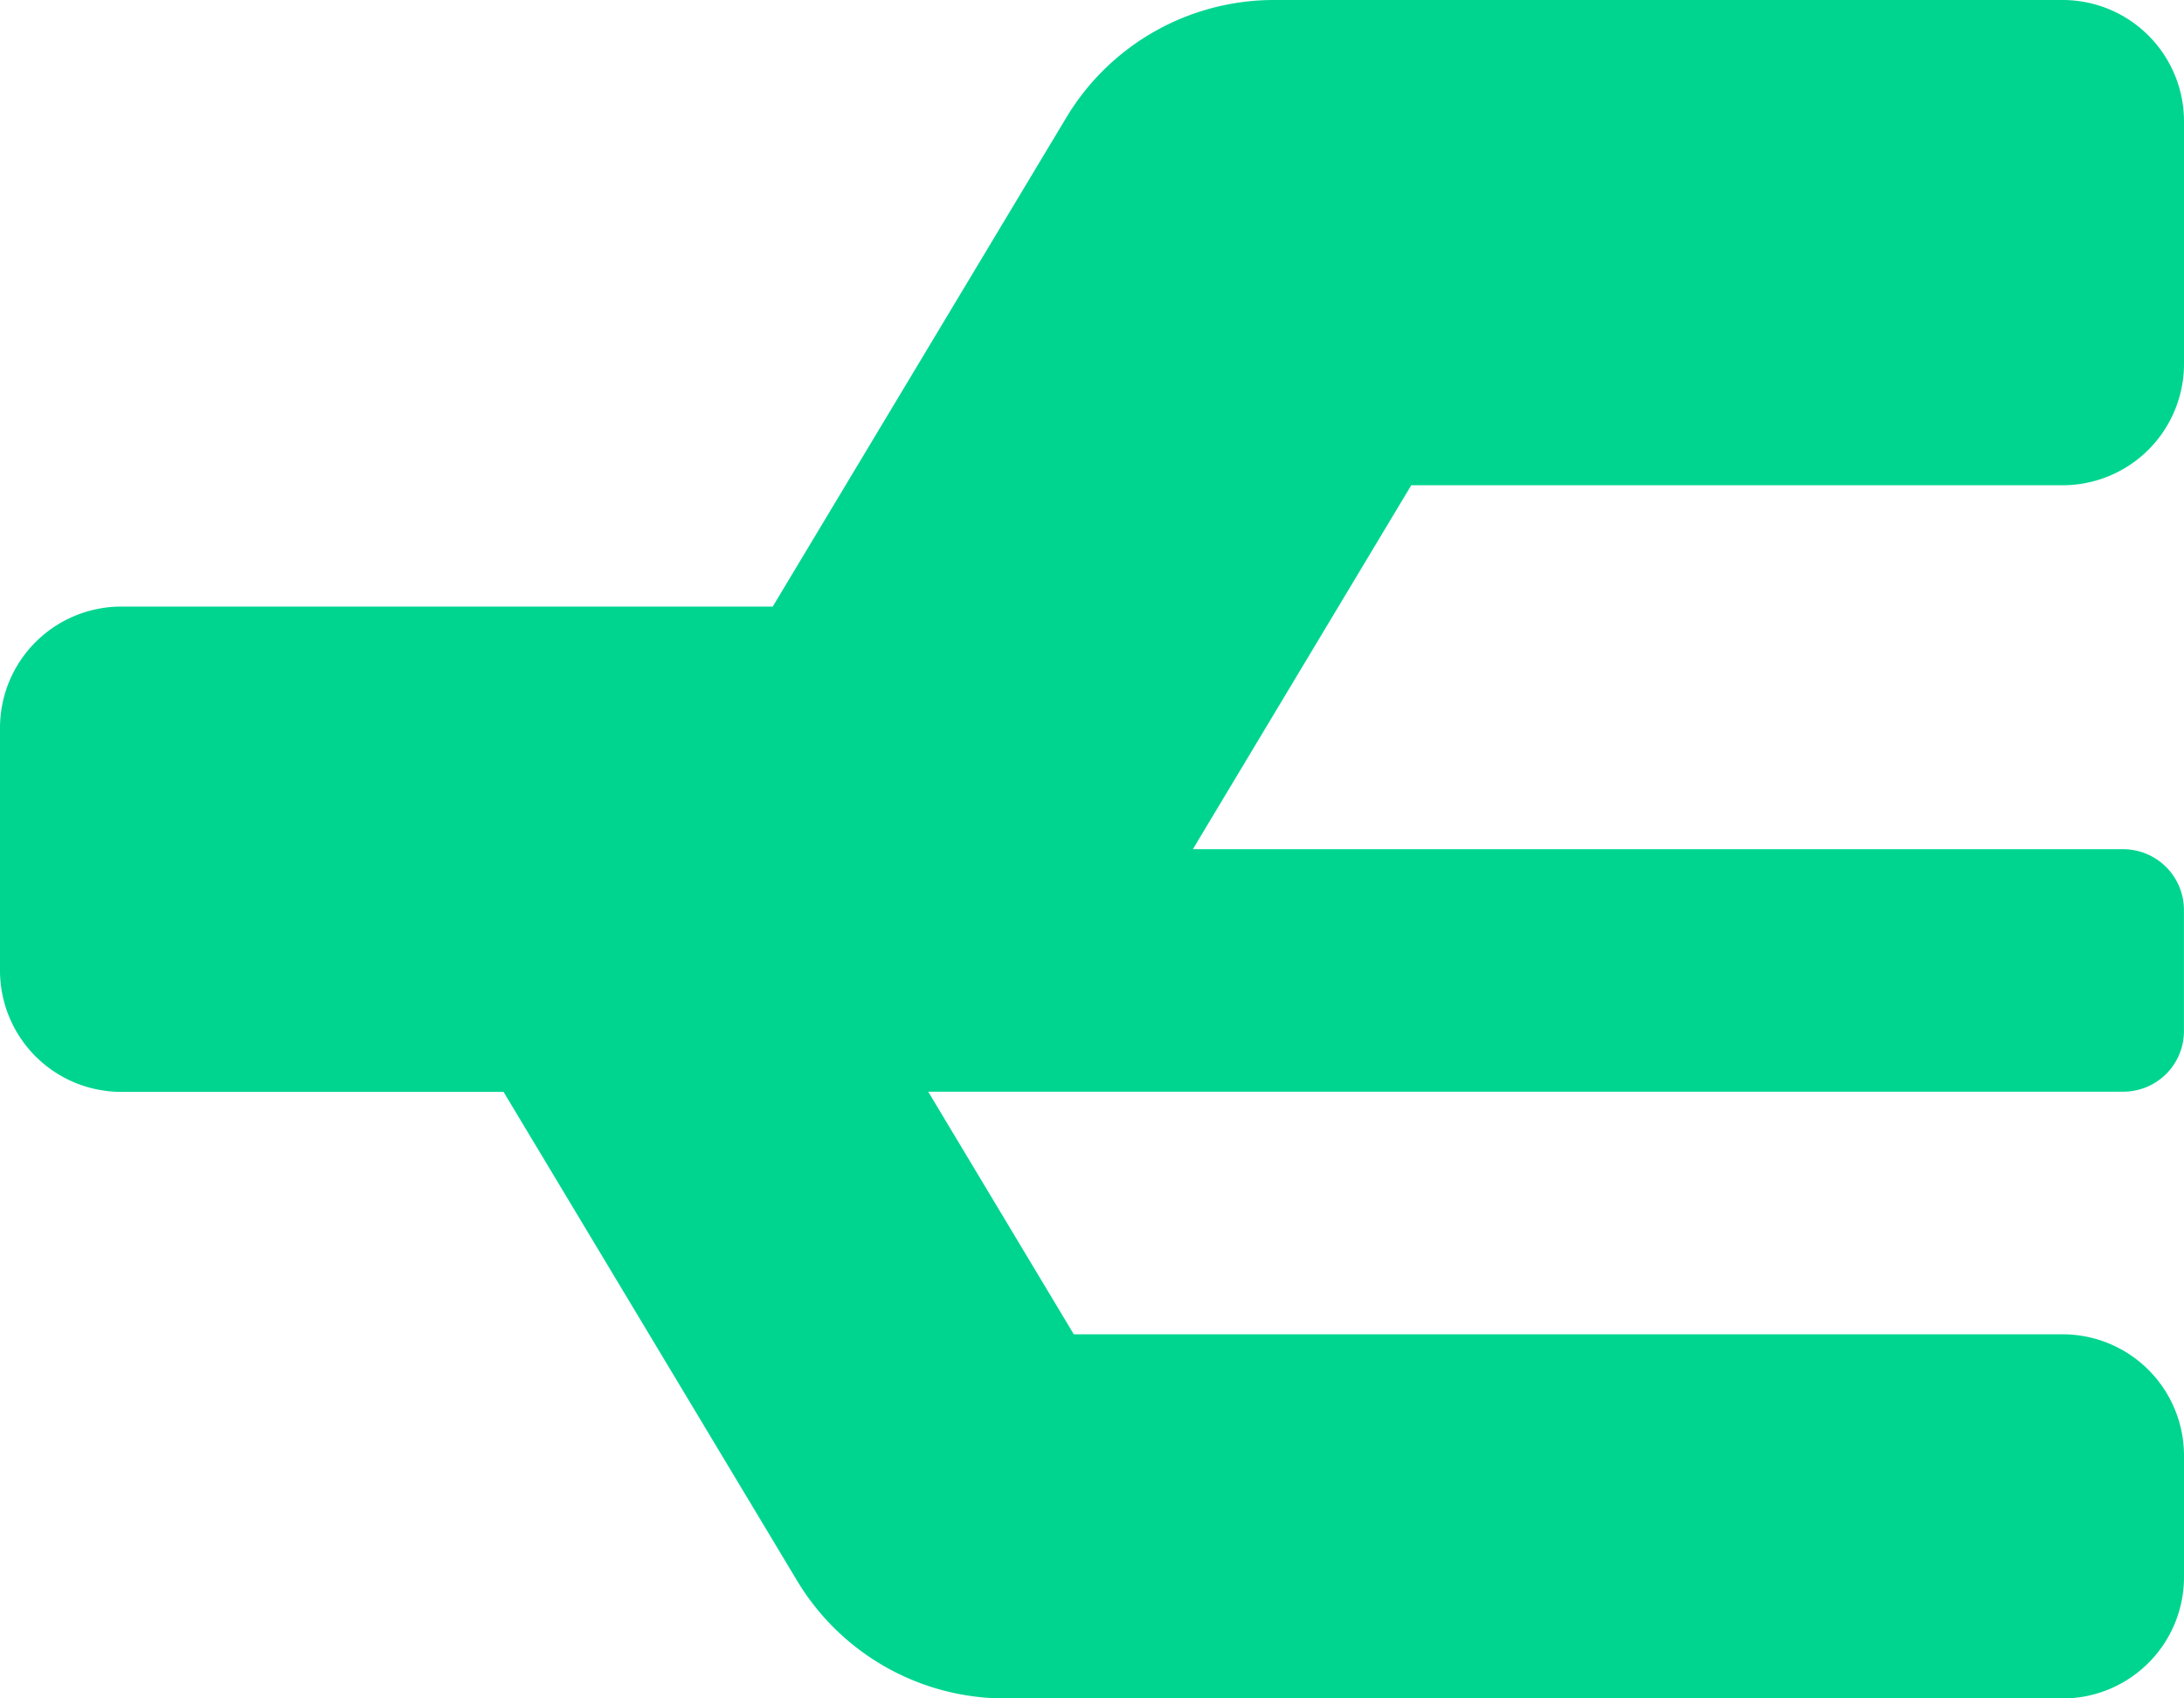 <svg xmlns="http://www.w3.org/2000/svg" width="115.333" height="89.704" viewBox="0 0 115.333 89.704">
  <path id="diagram-sankey" d="M106.526,57.63,94.993,76.852H144.13a3.213,3.213,0,0,1,3.2,3.2v6.407a3.2,3.2,0,0,1-3.2,3.2H81.017l7.689,12.815h52.22a6.408,6.408,0,0,1,6.407,6.407V115.3a6.408,6.408,0,0,1-6.407,6.407H85.081a12.814,12.814,0,0,1-10.989-6.221l-15.5-25.816H38.407A6.408,6.408,0,0,1,32,83.259V70.444a6.408,6.408,0,0,1,6.407-6.407h34.4L88.3,38.227A12.781,12.781,0,0,1,99.278,32h41.648a6.408,6.408,0,0,1,6.407,6.407V51.222a6.408,6.408,0,0,1-6.407,6.407Z" transform="translate(-32 -32)" fill="#00d590"/>
</svg>
